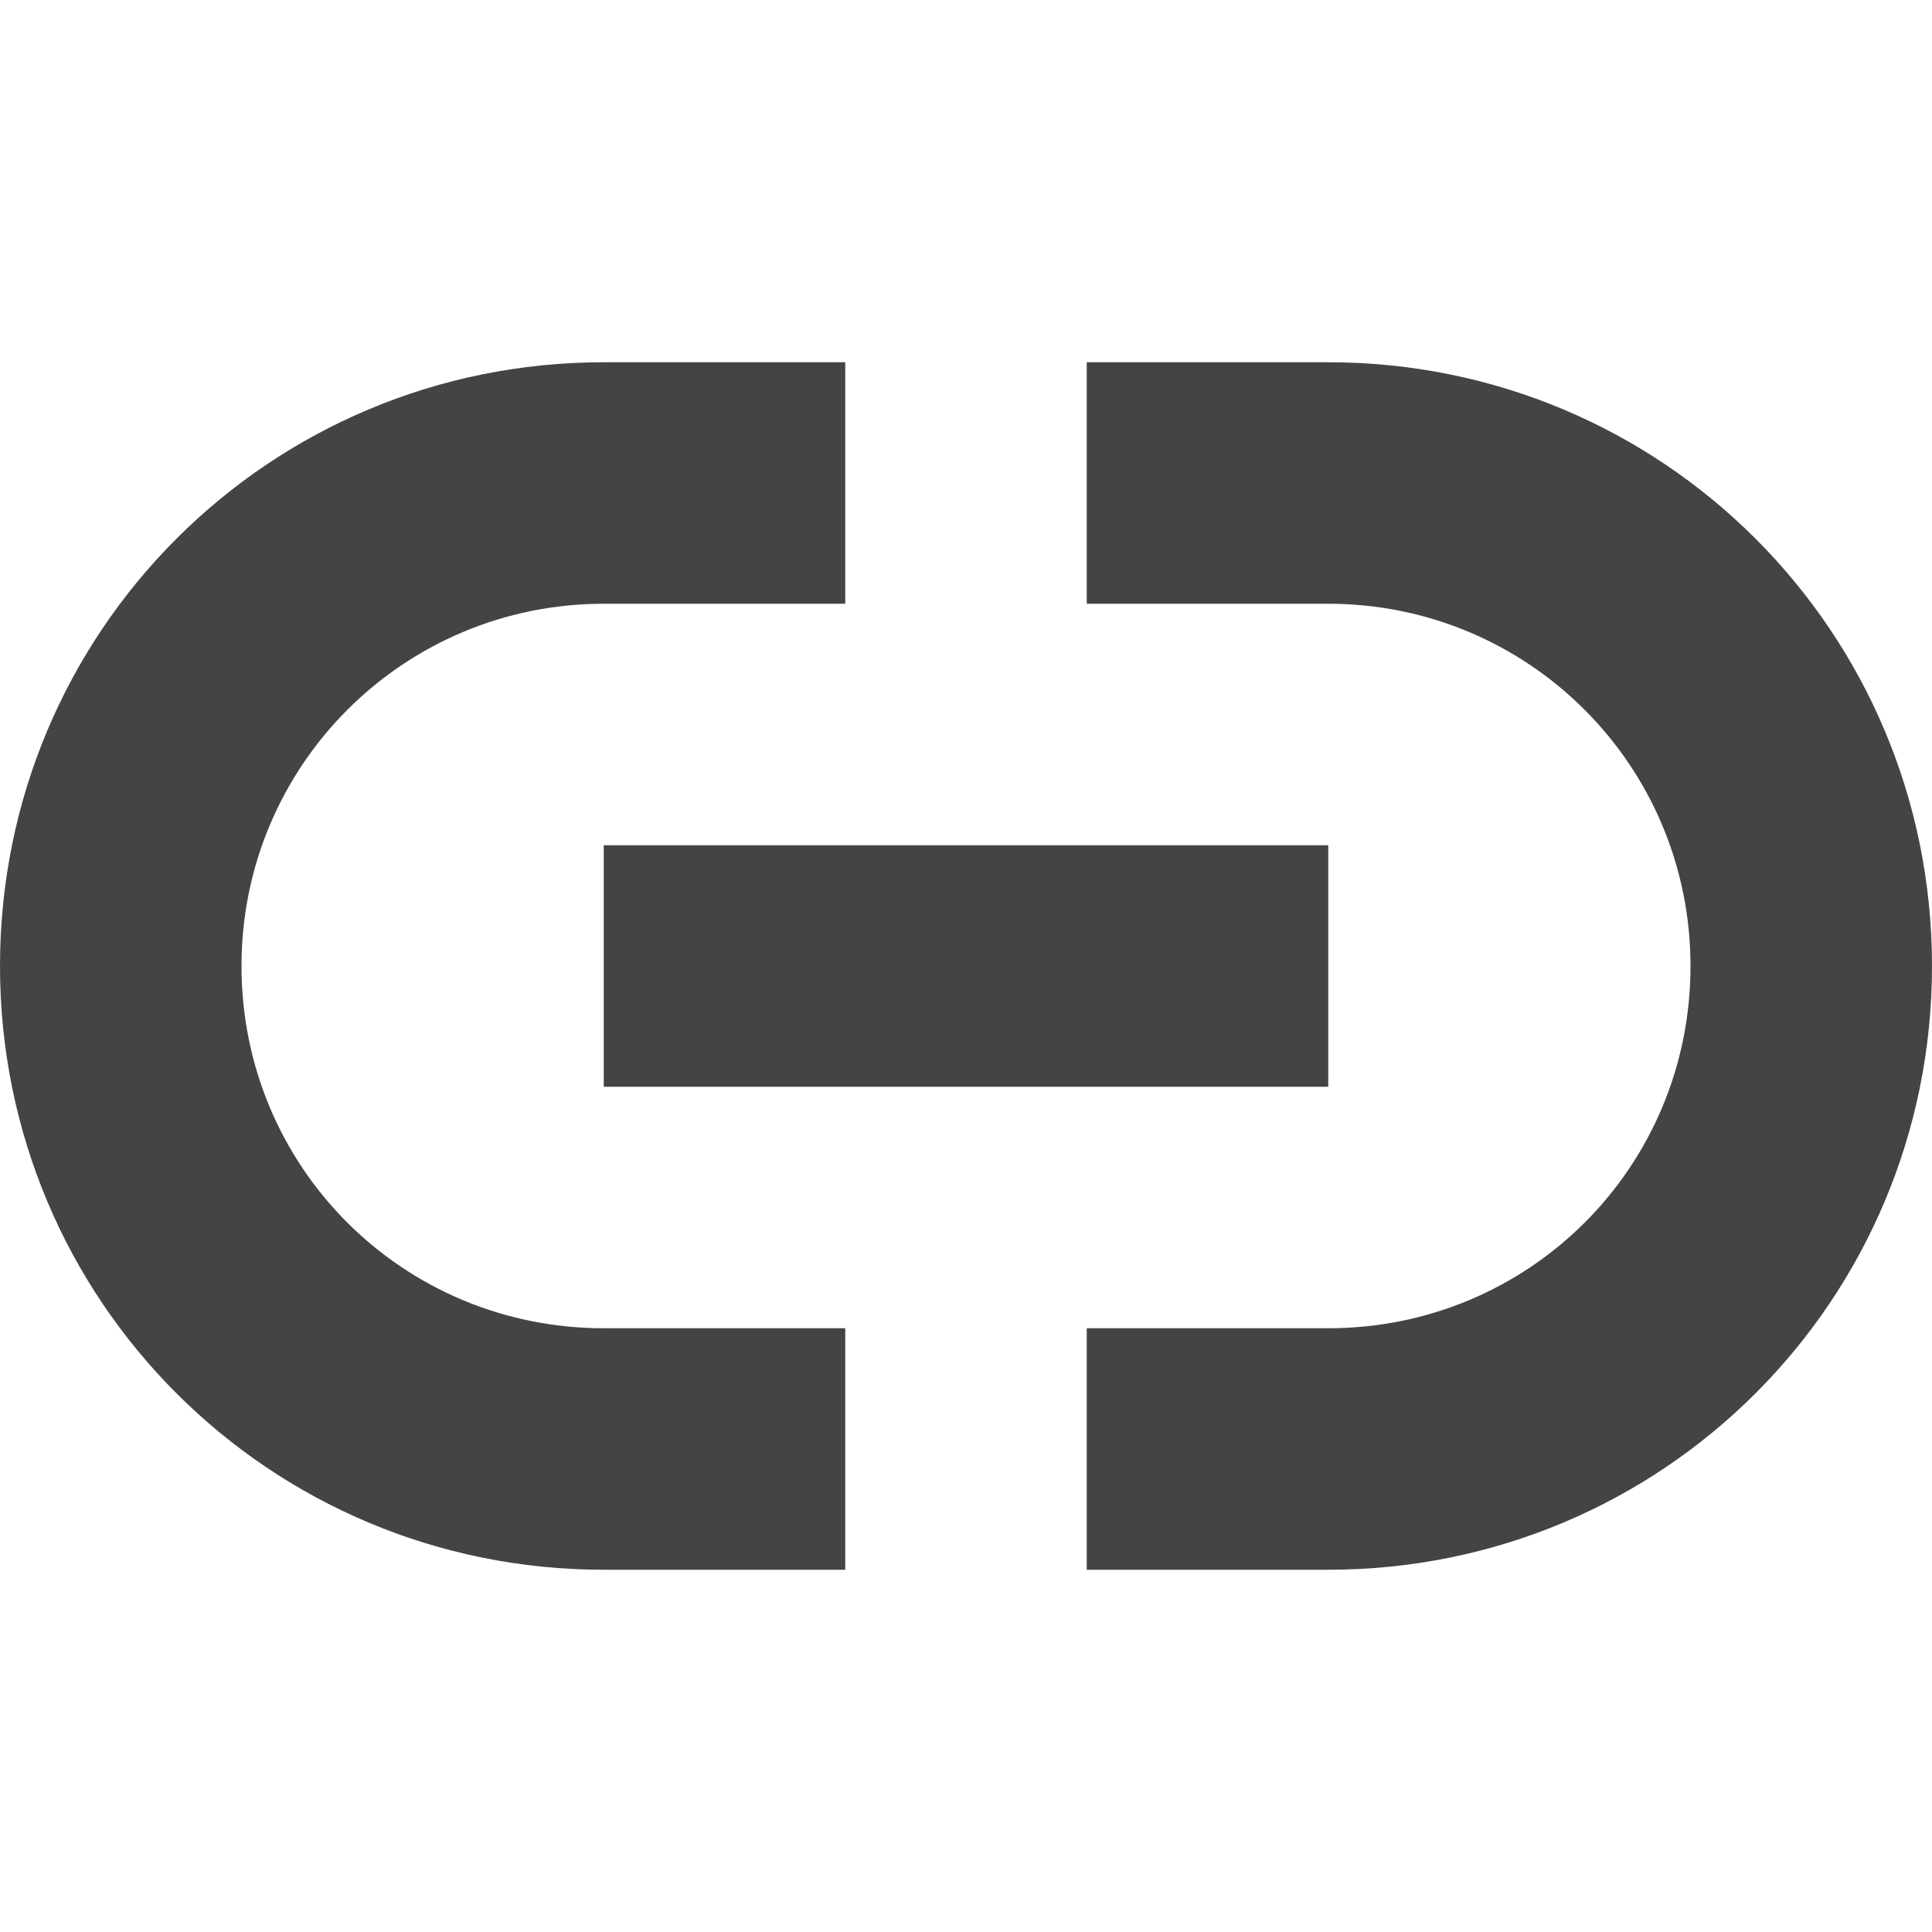 <svg height="16" width="16" xmlns="http://www.w3.org/2000/svg">
  <path d="m5 3c-2.77 0-5 2.23-5 5s2.23 5 5 5h2v-2h-2c-1.66 0-3-1.33-3-3 0-1.66 1.34-3 3-3h2v-2zm4 0v2h2c1.66 0 3 1.34 3 3 0 1.67-1.34 3-3 3h-2v2h2c2.77 0 5-2.23 5-5s-2.23-5-5-5zm-4 4v2h6v-2z" fill="#444"/>
</svg>
